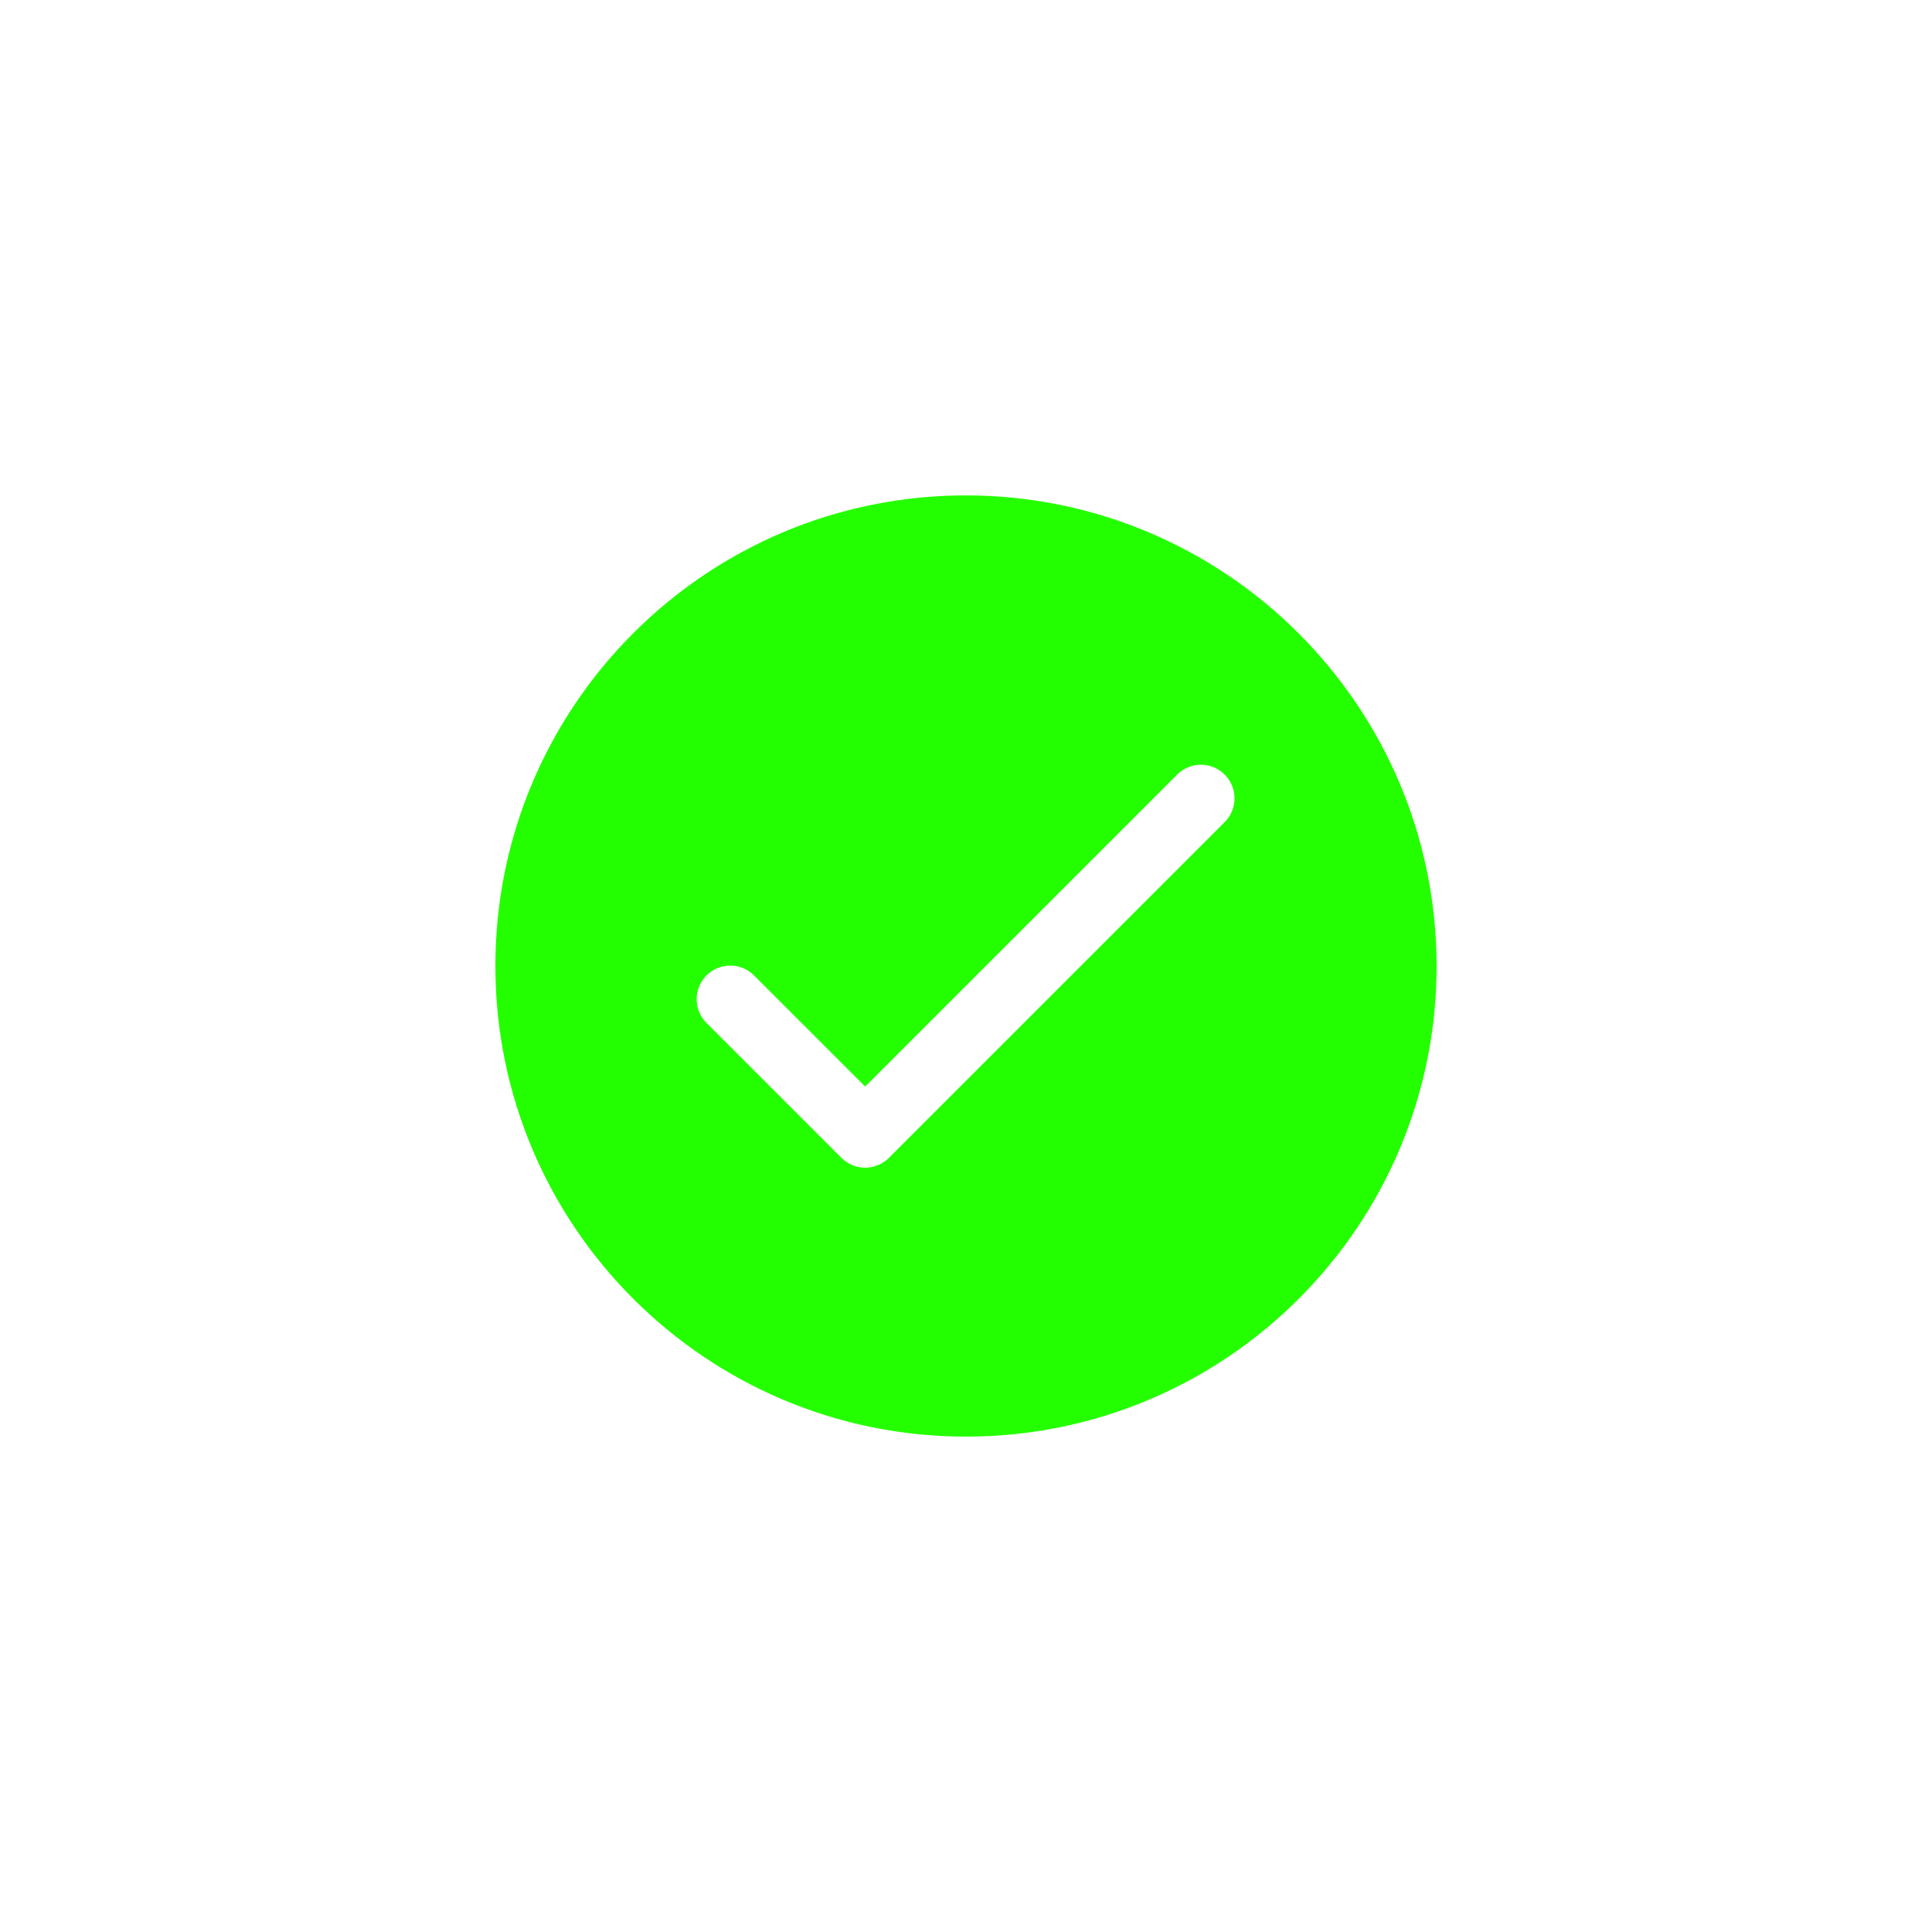 <svg width="78" height="78" viewBox="0 0 78 78" fill="none" xmlns="http://www.w3.org/2000/svg">
<g filter="url(#filter0_d)">
<path d="M39 14C28.507 14 20 22.507 20 33C20 43.493 28.507 52 39 52C49.493 52 58 43.493 58 33C57.989 22.511 49.489 14.011 39 14ZM49.459 27.174L35.888 40.745C35.358 41.275 34.499 41.275 33.969 40.745L28.541 35.317C28.001 34.796 27.986 33.937 28.507 33.398C29.028 32.858 29.887 32.844 30.426 33.364C30.437 33.375 30.448 33.386 30.459 33.398L34.929 37.867L47.541 25.255C48.08 24.734 48.939 24.749 49.459 25.288C49.968 25.814 49.968 26.648 49.459 27.174Z" fill="#24FF00"/>
</g>
<defs>
<filter id="filter0_d" x="0" y="0" width="78" height="78" filterUnits="userSpaceOnUse" color-interpolation-filters="sRGB">
<feFlood flood-opacity="0" result="BackgroundImageFix"/>
<feColorMatrix in="SourceAlpha" type="matrix" values="0 0 0 0 0 0 0 0 0 0 0 0 0 0 0 0 0 0 127 0"/>
<feOffset dy="6"/>
<feGaussianBlur stdDeviation="10"/>
<feColorMatrix type="matrix" values="0 0 0 0 0.14 0 0 0 0 1 0 0 0 0 0 0 0 0 0.6 0"/>
<feBlend mode="normal" in2="BackgroundImageFix" result="effect1_dropShadow"/>
<feBlend mode="normal" in="SourceGraphic" in2="effect1_dropShadow" result="shape"/>
</filter>
</defs>
</svg>
